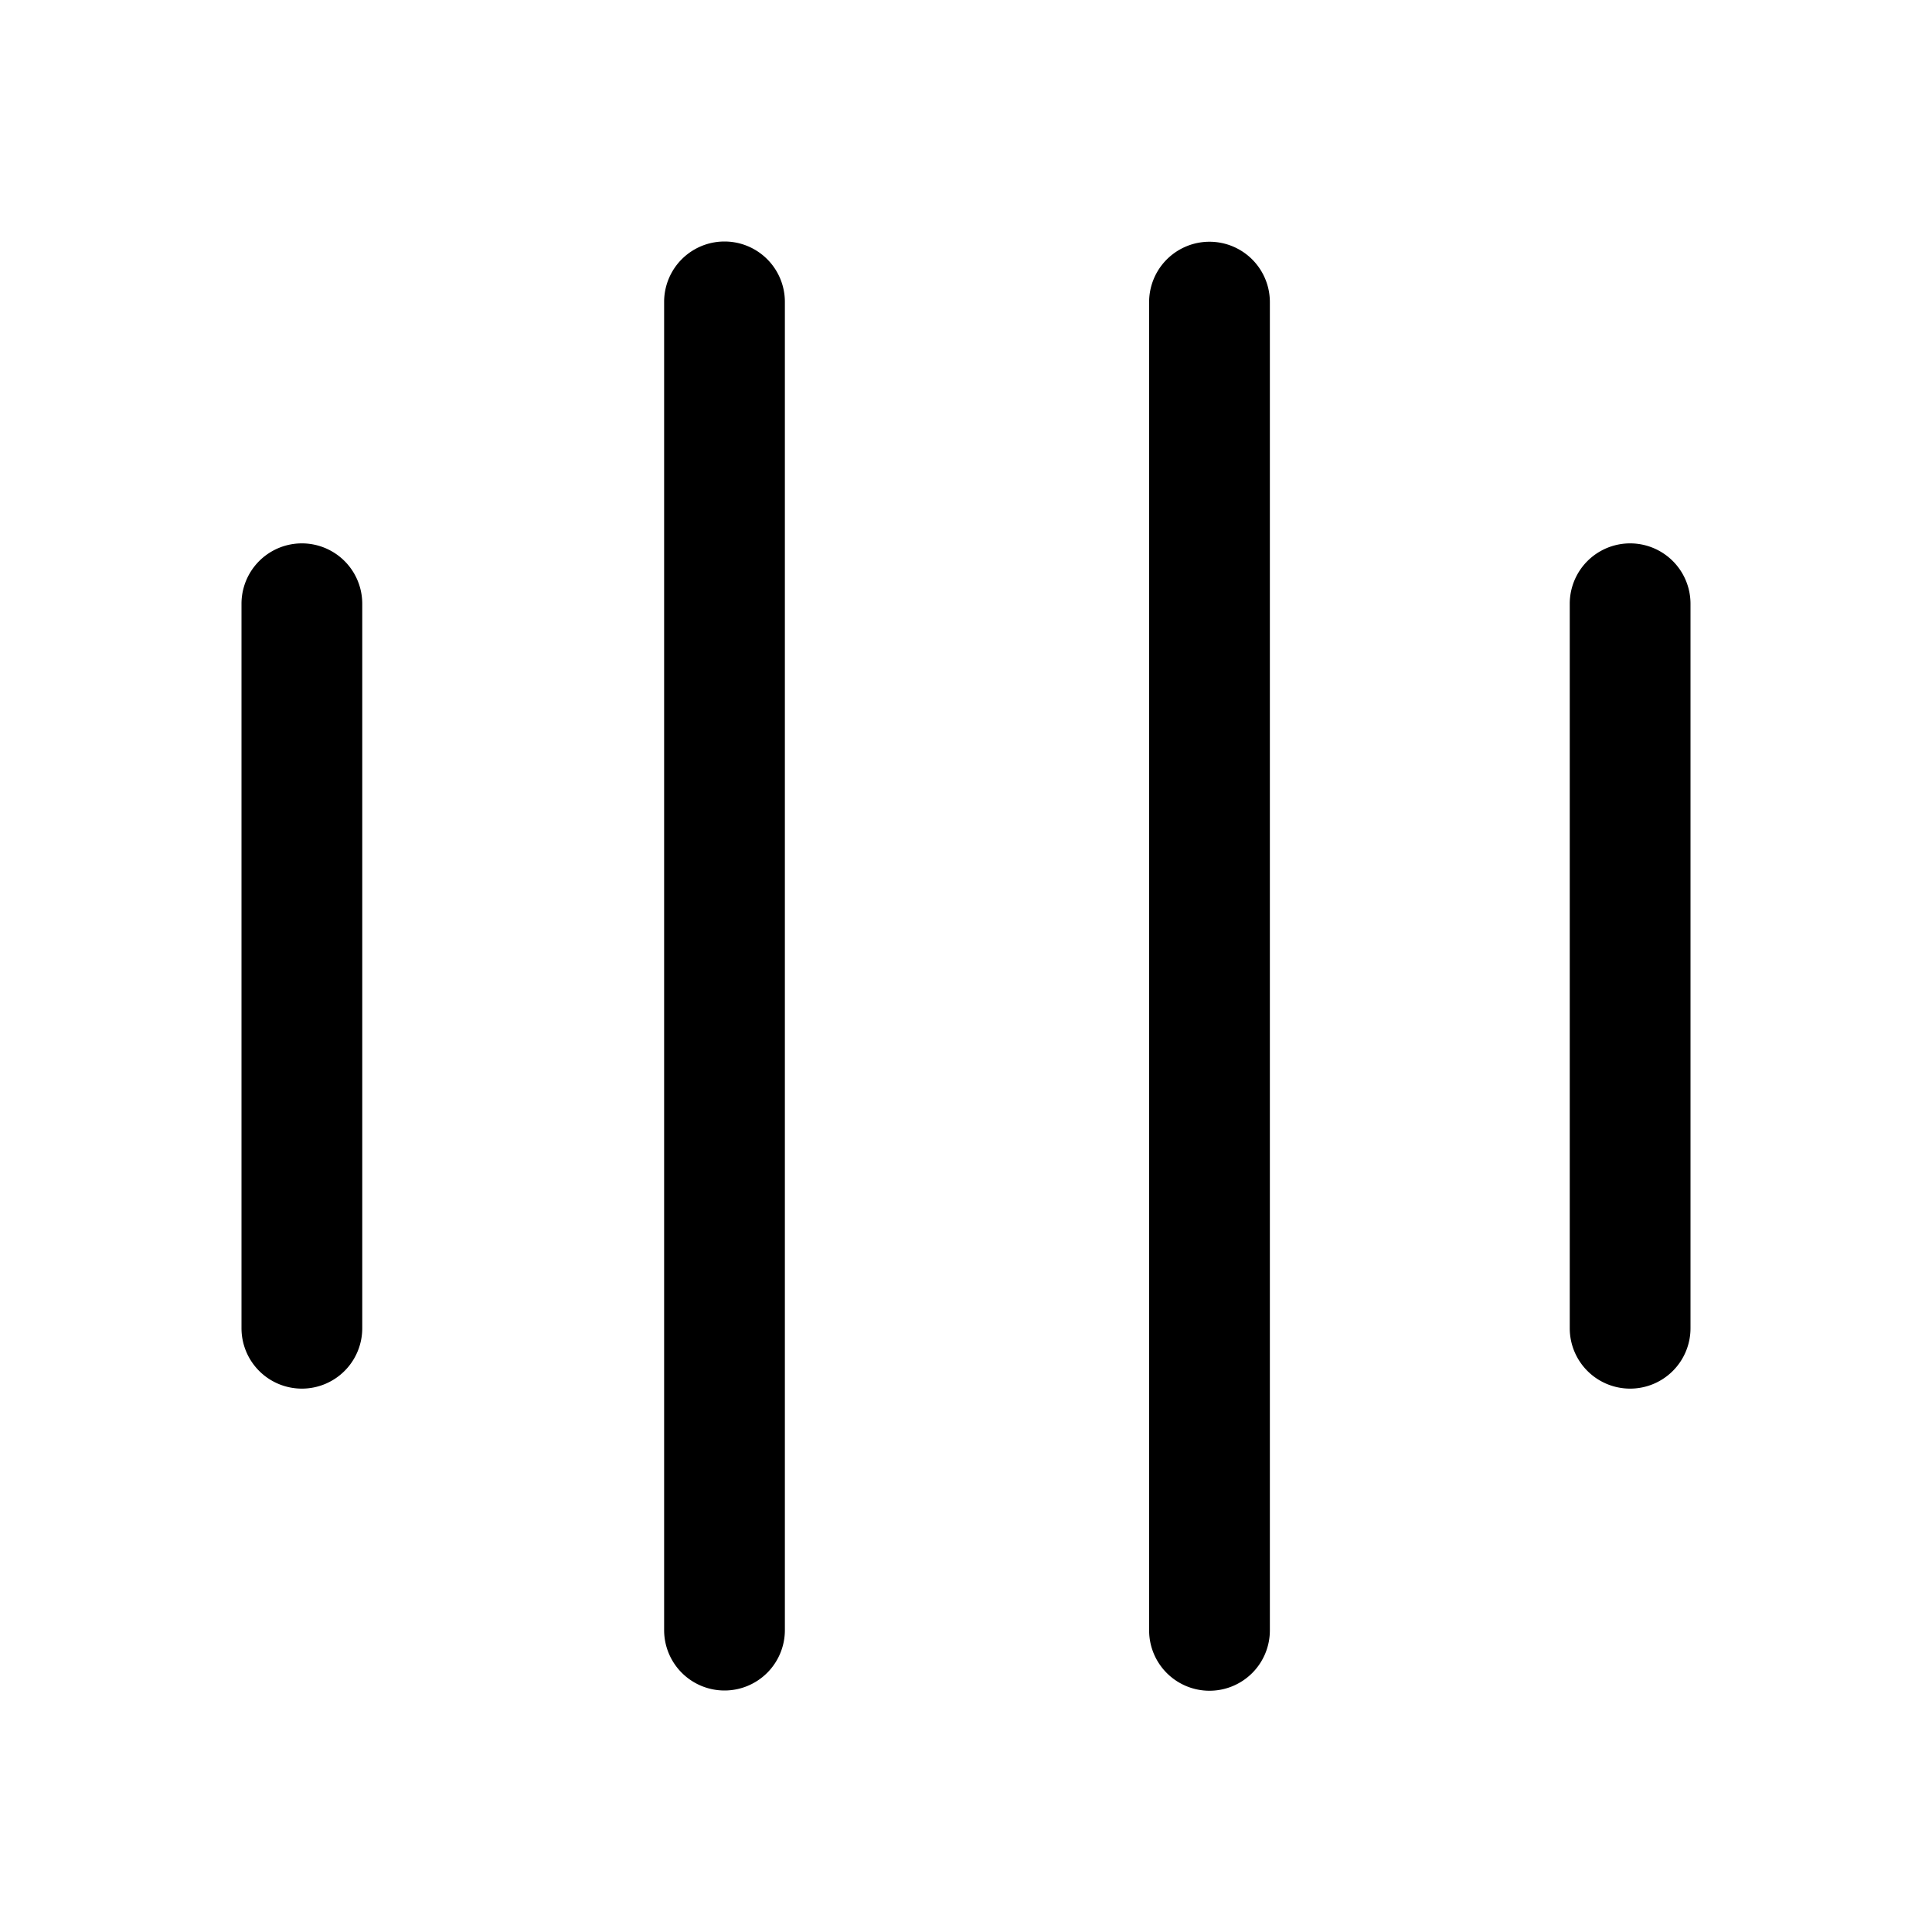 <?xml version="1.0" standalone="no"?><!DOCTYPE svg PUBLIC "-//W3C//DTD SVG 1.1//EN" "http://www.w3.org/Graphics/SVG/1.1/DTD/svg11.dtd"><svg t="1593097449562" class="icon" viewBox="0 0 1024 1024" version="1.1" xmlns="http://www.w3.org/2000/svg" p-id="2793" width="22" height="22" xmlns:xlink="http://www.w3.org/1999/xlink"><defs><style type="text/css"></style></defs><path d="M384 896a32 32 0 0 1-32-32V160a32 32 0 0 1 64 0v704a32 32 0 0 1-32 32z m257.056 0.128a32 32 0 0 1-32-32v-704a32 32 0 1 1 64 0v704a32 32 0 0 1-32 32zM864 736a32 32 0 0 1-32-32V320a32 32 0 1 1 64 0v384a32 32 0 0 1-32 32zM160 736a32 32 0 0 1-32-32V320a32 32 0 0 1 64 0v384a32 32 0 0 1-32 32z" p-id="2794" fill="#000000"></path></svg>